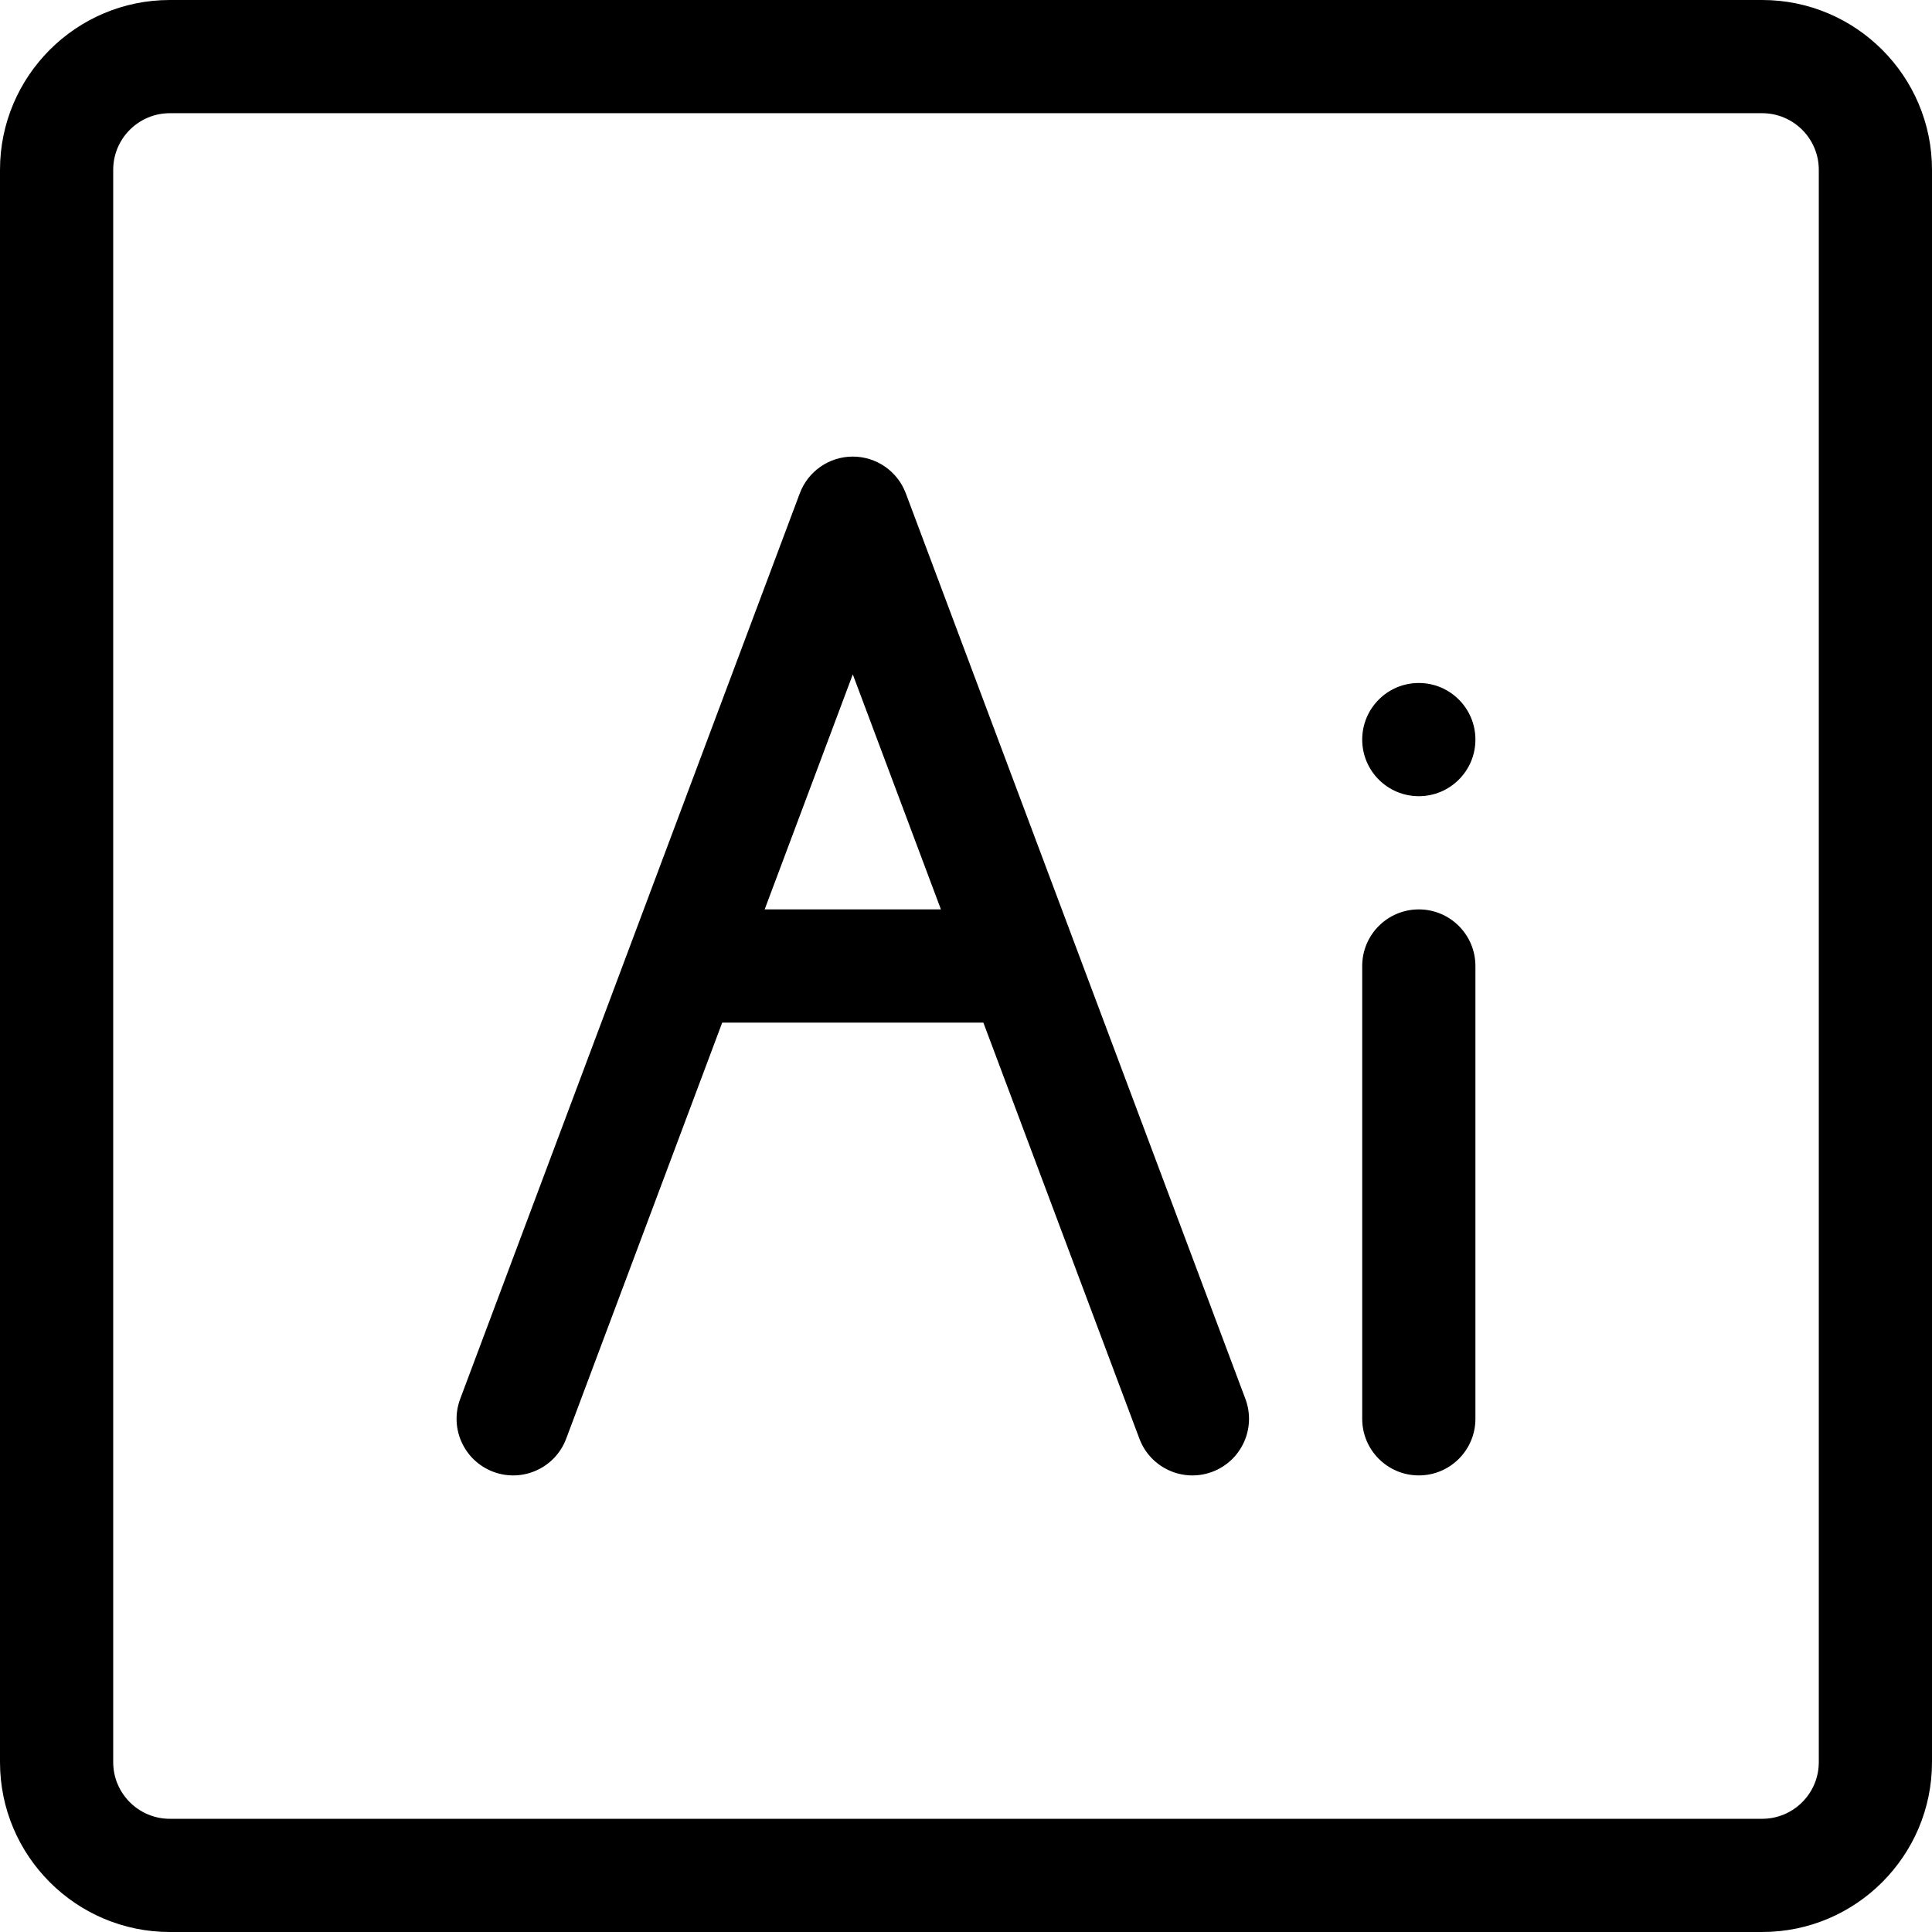 <?xml version="1.0" encoding="iso-8859-1"?>
<!-- Generator: Adobe Illustrator 19.0.0, SVG Export Plug-In . SVG Version: 6.00 Build 0)  -->
<svg version="1.1" id="Capa_1" xmlns="http://www.w3.org/2000/svg" xmlns:xlink="http://www.w3.org/1999/xlink" x="0px" y="0px"
	 viewBox="0 0 512 512" style="enable-background:new 0 0 512 512;" xml:space="preserve">
<g>
	<g>
		<path d="M467,0H45C20.187,0,0,20.187,0,45v422c0,24.813,20.187,45,45,45h422c24.813,0,45-20.187,45-45V45
			C512,20.187,491.813,0,467,0z M482,467c0,8.271-6.729,15-15,15H45c-8.271,0-15-6.729-15-15V45c0-8.271,6.729-15,15-15h422
			c8.271,0,15,6.729,15,15V467z"/>
	</g>
</g>
<g>
	<g>
		<path d="M330.045,370.733l-90-240C237.85,124.879,232.252,121,226,121s-11.85,3.879-14.045,9.733l-90,240
			c-2.909,7.757,1.021,16.403,8.778,19.312c7.757,2.908,16.402-1.021,19.312-8.778L191.395,271h69.21l41.35,110.267
			c2.91,7.759,11.556,11.687,19.312,8.778C329.023,387.136,332.954,378.49,330.045,370.733z M202.645,241L226,178.72L249.355,241
			H202.645z"/>
	</g>
</g>
<g>
	<g>
		<path d="M376,241c-8.284,0-15,6.716-15,15v120c0,8.284,6.716,15,15,15s15-6.716,15-15V256C391,247.716,384.284,241,376,241z"/>
	</g>
</g>
<g>
	<g>
		<circle cx="376" cy="196" r="15"/>
	</g>
</g>
<g>
</g>
<g>
</g>
<g>
</g>
<g>
</g>
<g>
</g>
<g>
</g>
<g>
</g>
<g>
</g>
<g>
</g>
<g>
</g>
<g>
</g>
<g>
</g>
<g>
</g>
<g>
</g>
<g>
</g>
</svg>
